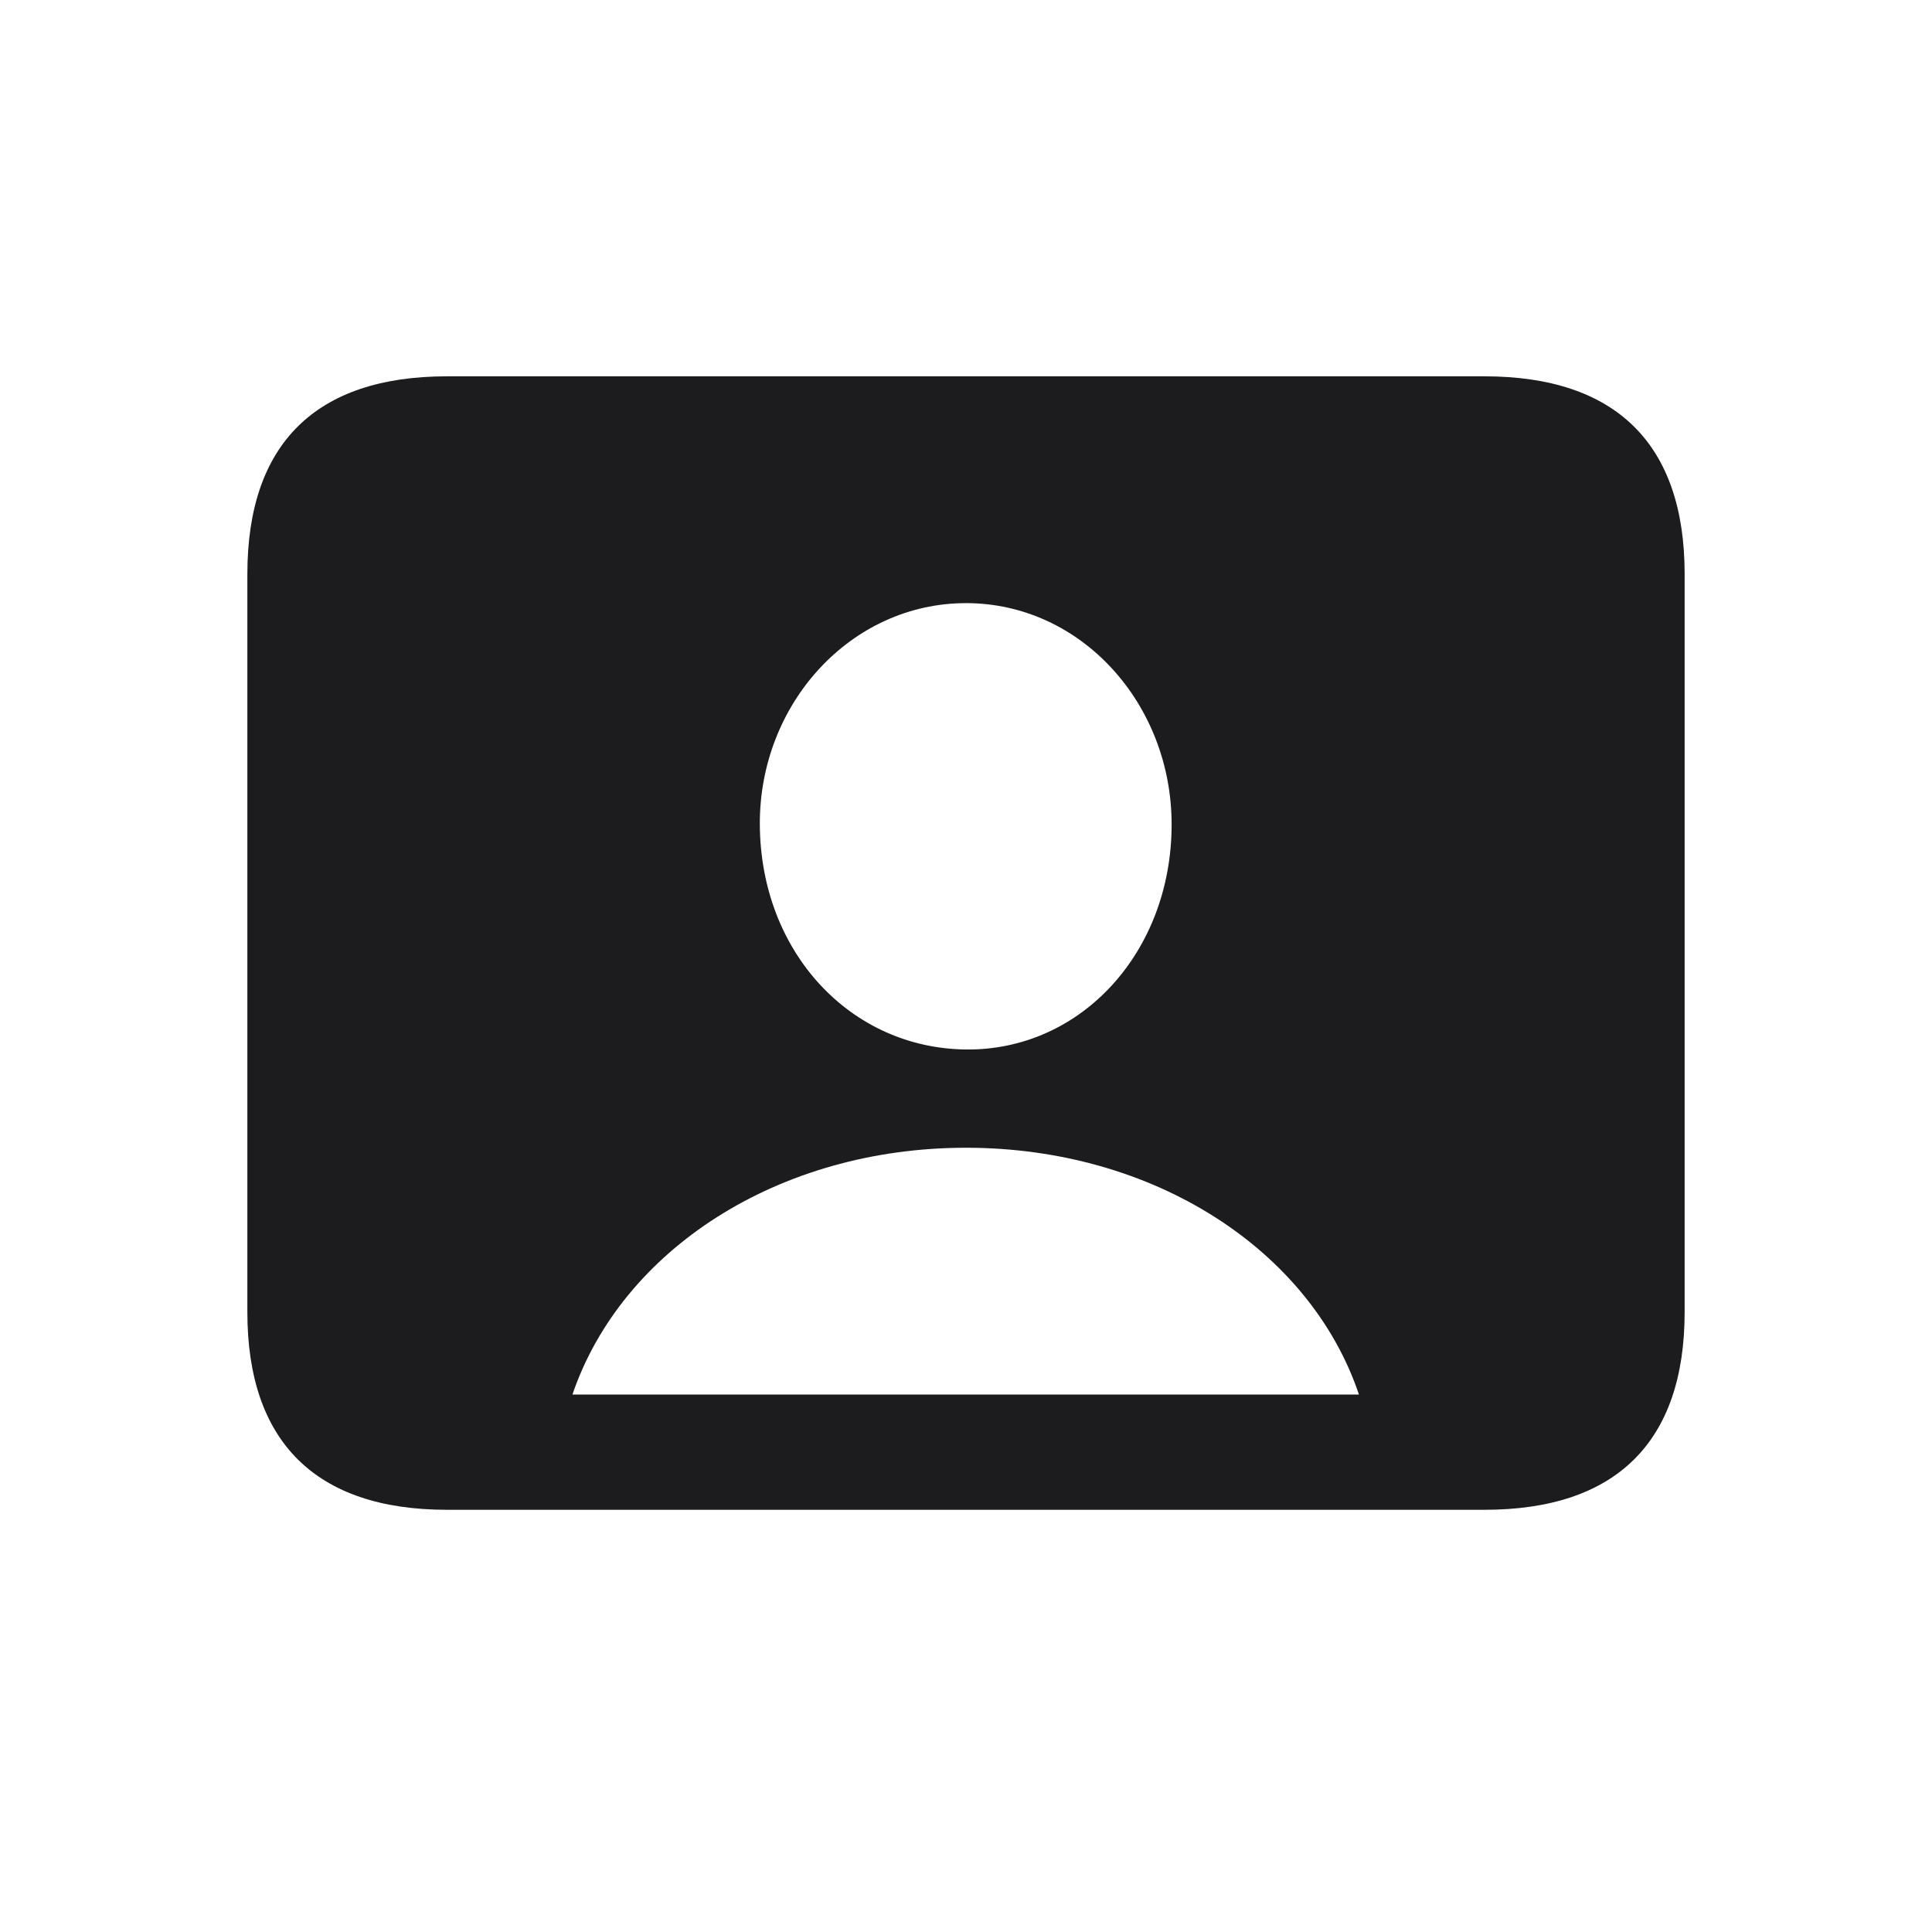 <svg width="28" height="28" viewBox="0 0 28 28" fill="none" xmlns="http://www.w3.org/2000/svg">
<path d="M6.477 21.881H21.515C23.422 21.881 24.415 20.896 24.415 19.016V8.319C24.415 6.438 23.422 5.454 21.515 5.454H6.477C4.578 5.454 3.585 6.43 3.585 8.319V19.016C3.585 20.896 4.578 21.881 6.477 21.881ZM14 15.21C12.321 15.192 11.021 13.795 11.012 11.949C11.003 10.2 12.33 8.741 14 8.741C15.67 8.741 16.98 10.2 16.98 11.949C16.98 13.795 15.67 15.227 14 15.21ZM8.296 20.211C9.008 18.119 11.275 16.634 14 16.634C16.725 16.634 18.992 18.119 19.695 20.211H8.296Z" fill="#1C1C1E"/>
</svg>
